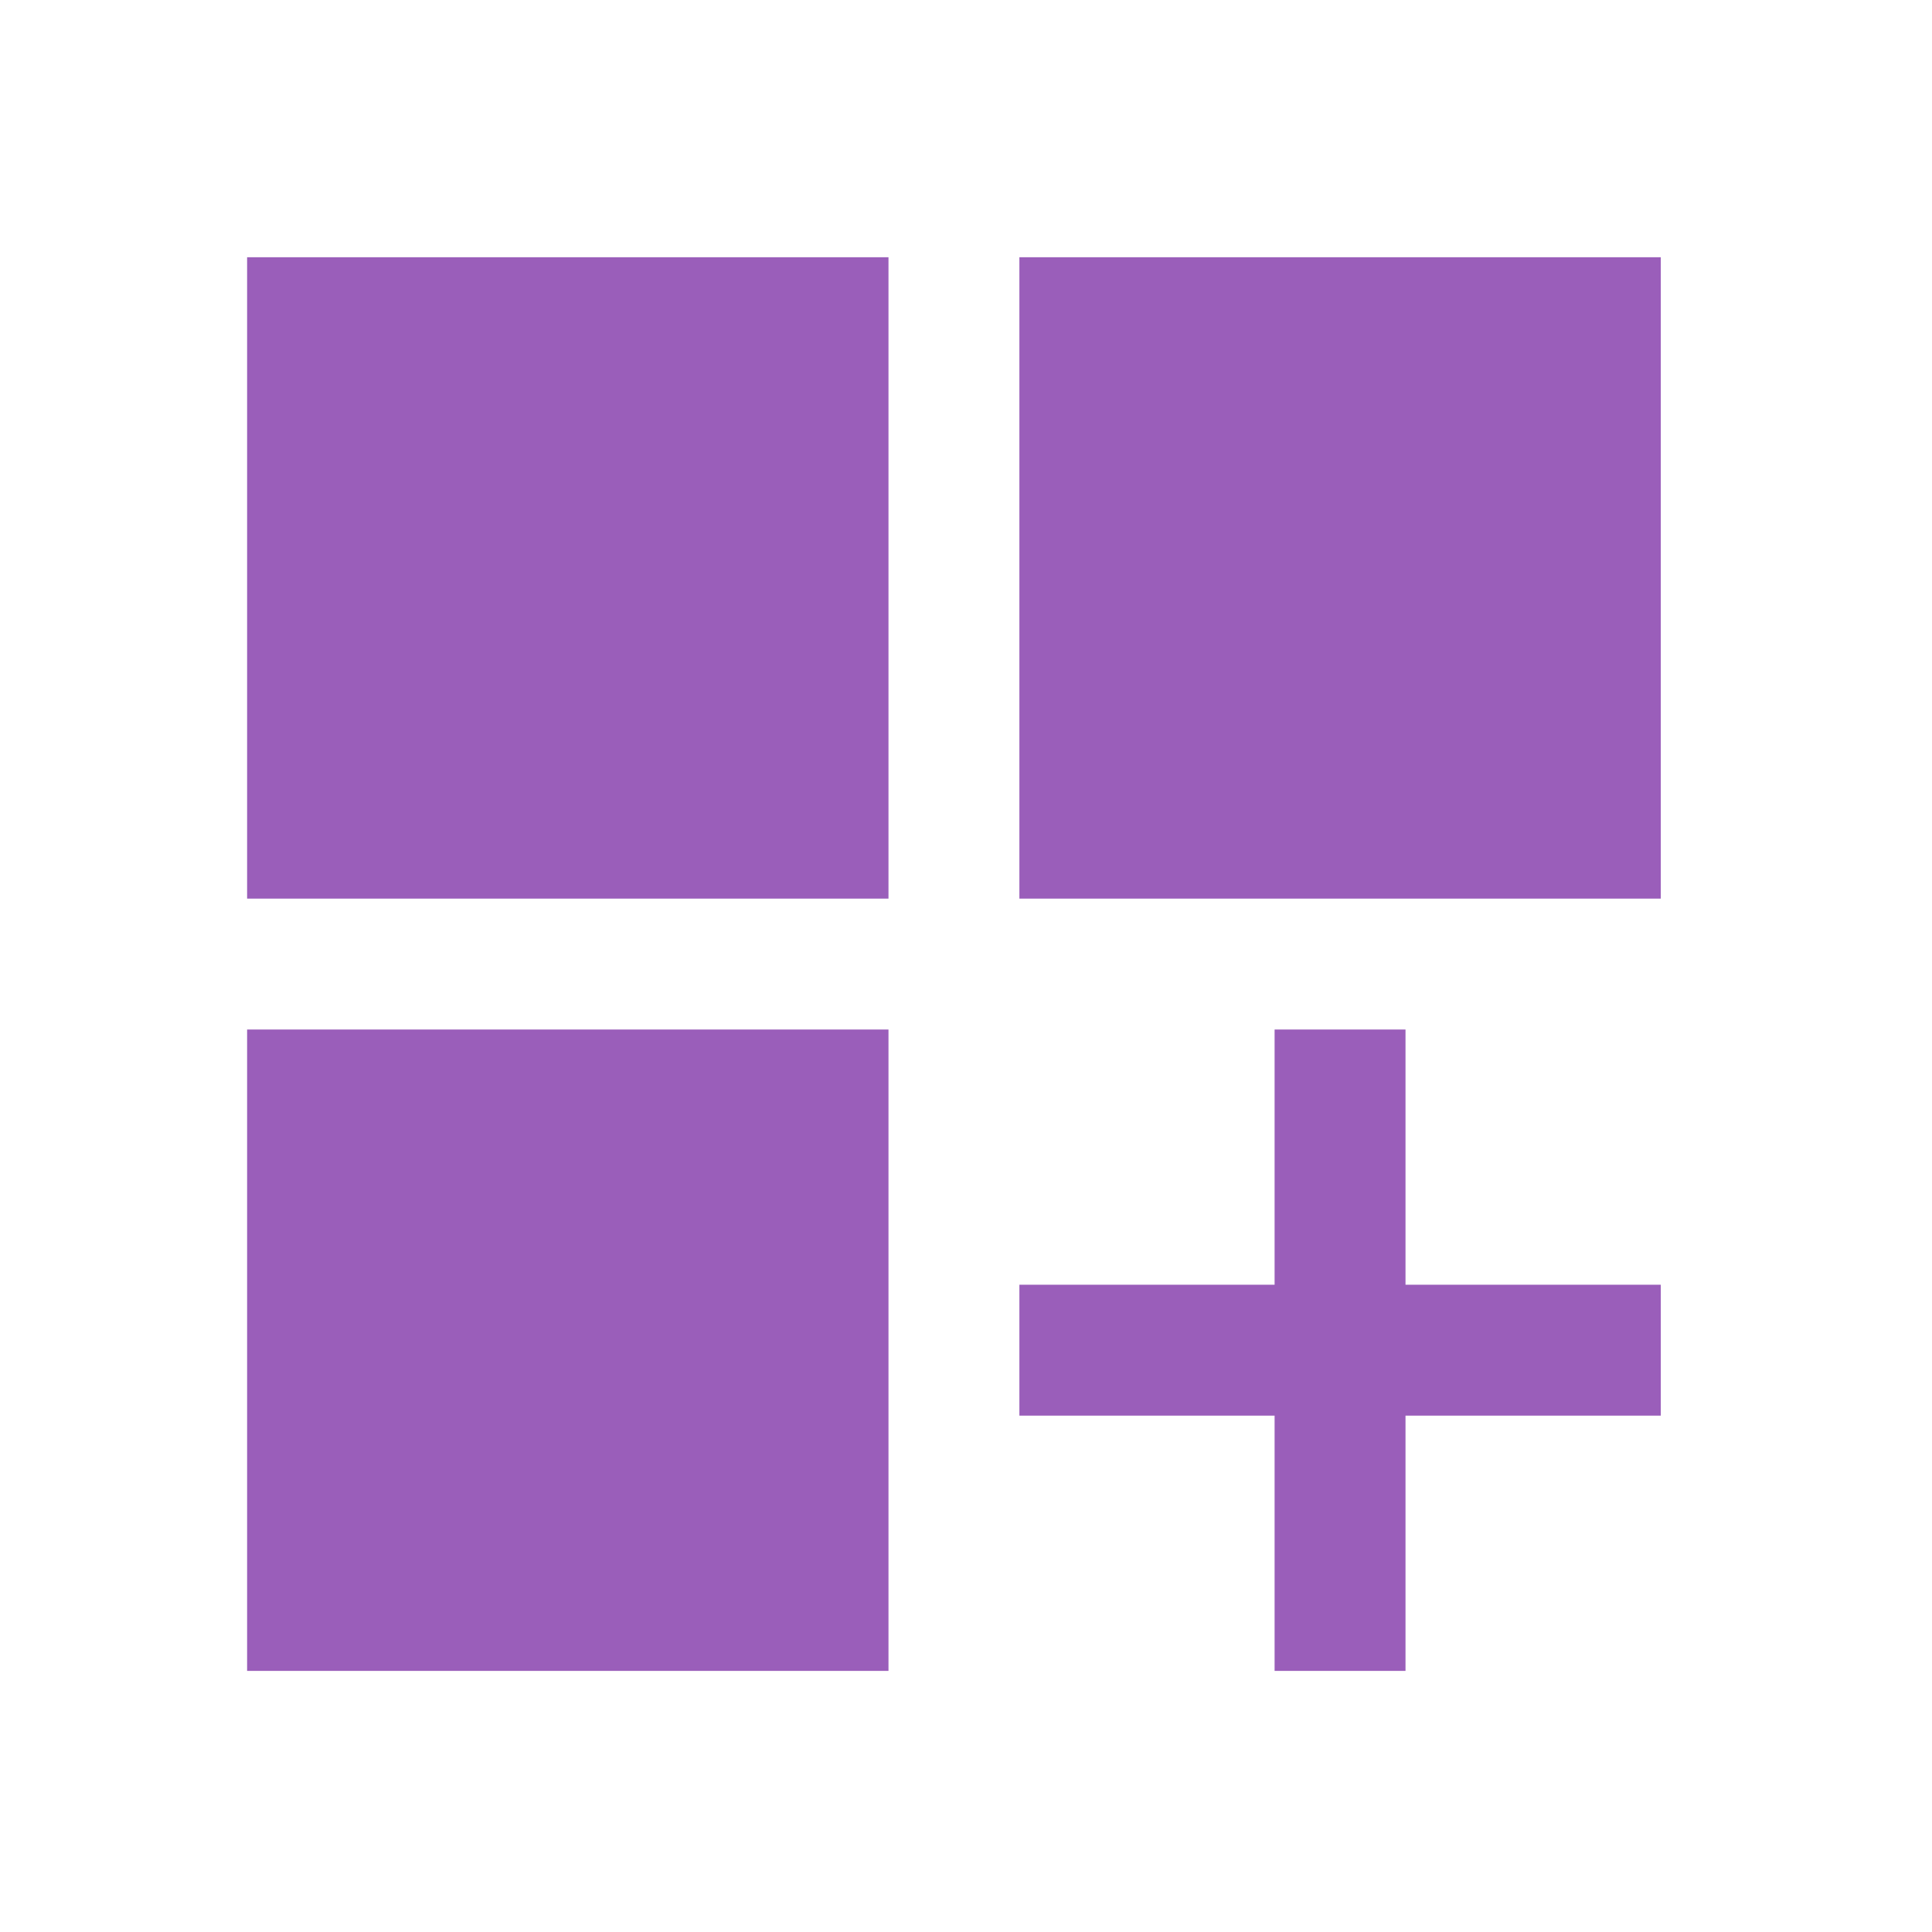 <svg width="41" height="41" viewBox="0 0 41 41" fill="none" xmlns="http://www.w3.org/2000/svg">
<mask id="mask0_1412_1962" style="mask-type:alpha" maskUnits="userSpaceOnUse" x="0" y="0" width="41" height="41">
<rect x="0.244" y="0.459" width="40" height="40" fill="#D9D9D9"/>
</mask>
<g mask="url(#mask0_1412_1962)">
<path d="M5.244 5.459H18.855V19.07H5.244V5.459ZM21.633 5.459H35.244V19.07H21.633V5.459ZM5.244 21.848H18.855V35.459H5.244V21.848ZM27.049 21.848H29.827V27.264H35.244V30.042H29.827V35.459H27.049V30.042H21.633V27.264H27.049V21.848Z" fill="#9A5EBA"/>
</g>
</svg>
